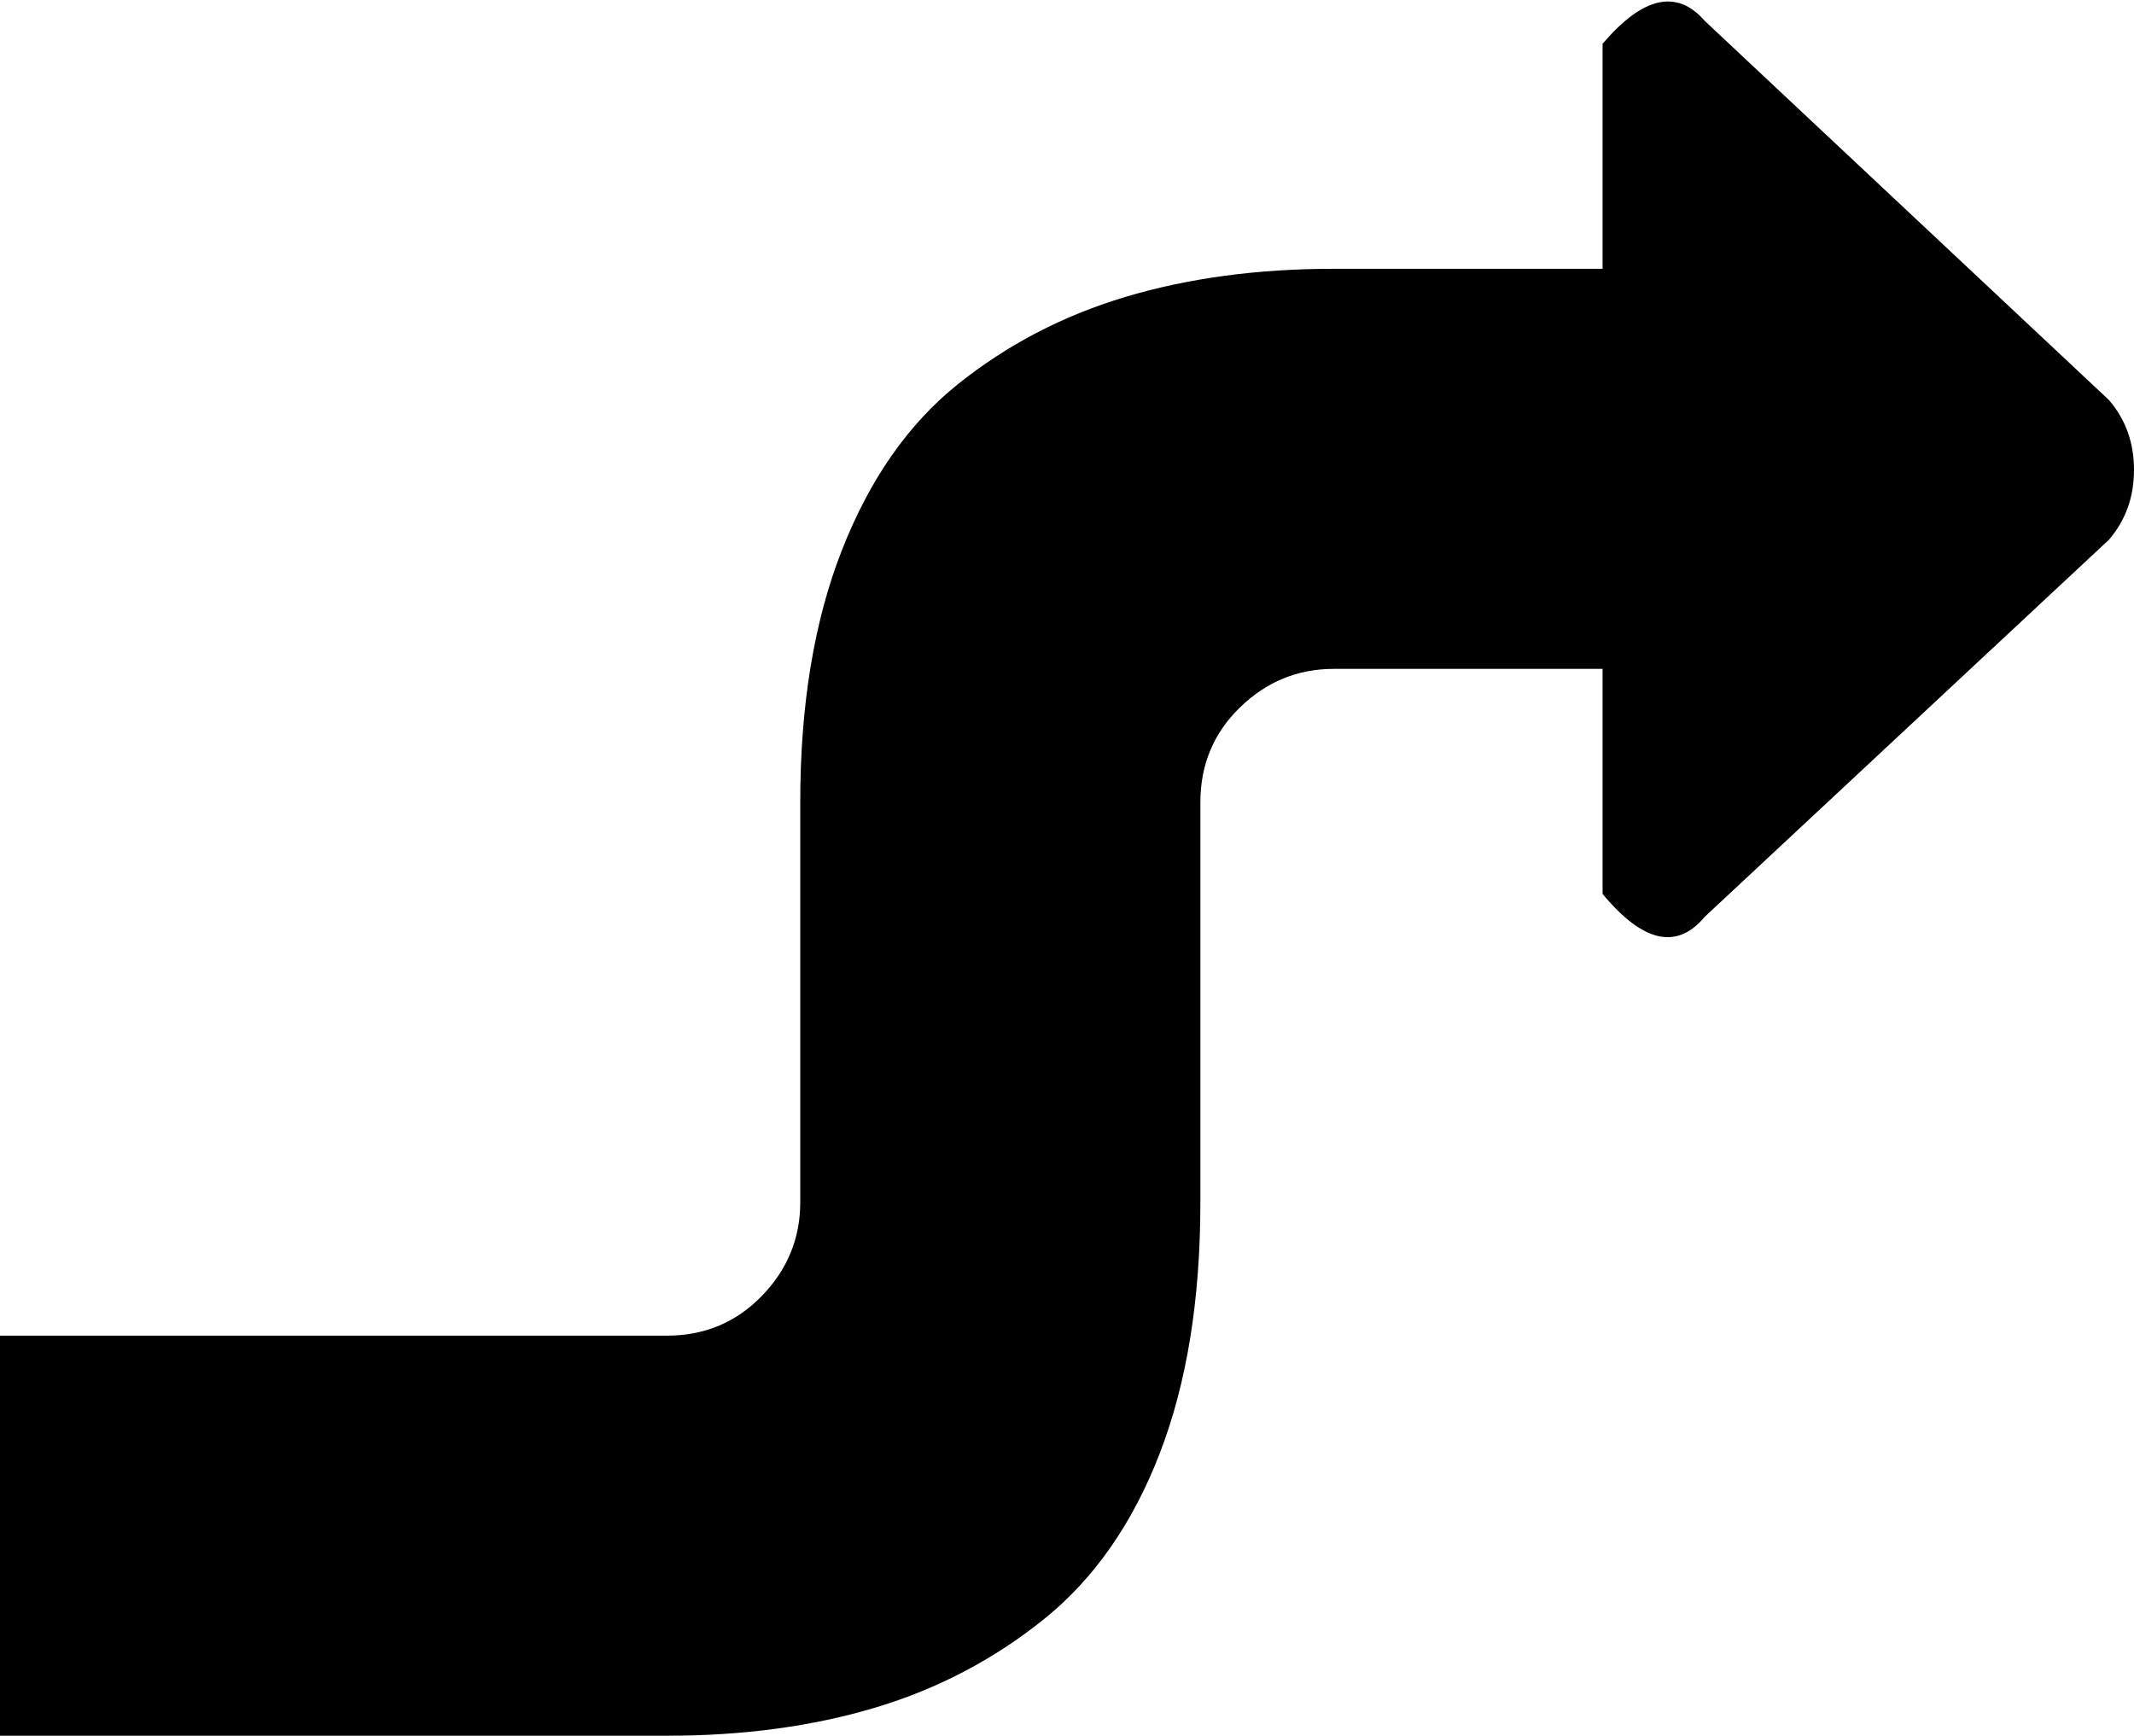 <svg xmlns="http://www.w3.org/2000/svg" xmlns:xlink="http://www.w3.org/1999/xlink" width="1024" height="833" viewBox="0 0 1024 833"><path fill="currentColor" d="M1012 259L818 440q-20 24-49-11V321H640q-26 0-45 18.5T576 385v192q0 70-19.5 120.5T501 777t-81 42.5T320 833H0V641h320q27 0 45.5-19t18.5-45V385q0-70 20-121t55.5-79.5t80.5-42T640 129h129V21q29-34 49-11l194 182q12 14 12 33.5t-12 33.5"/></svg>